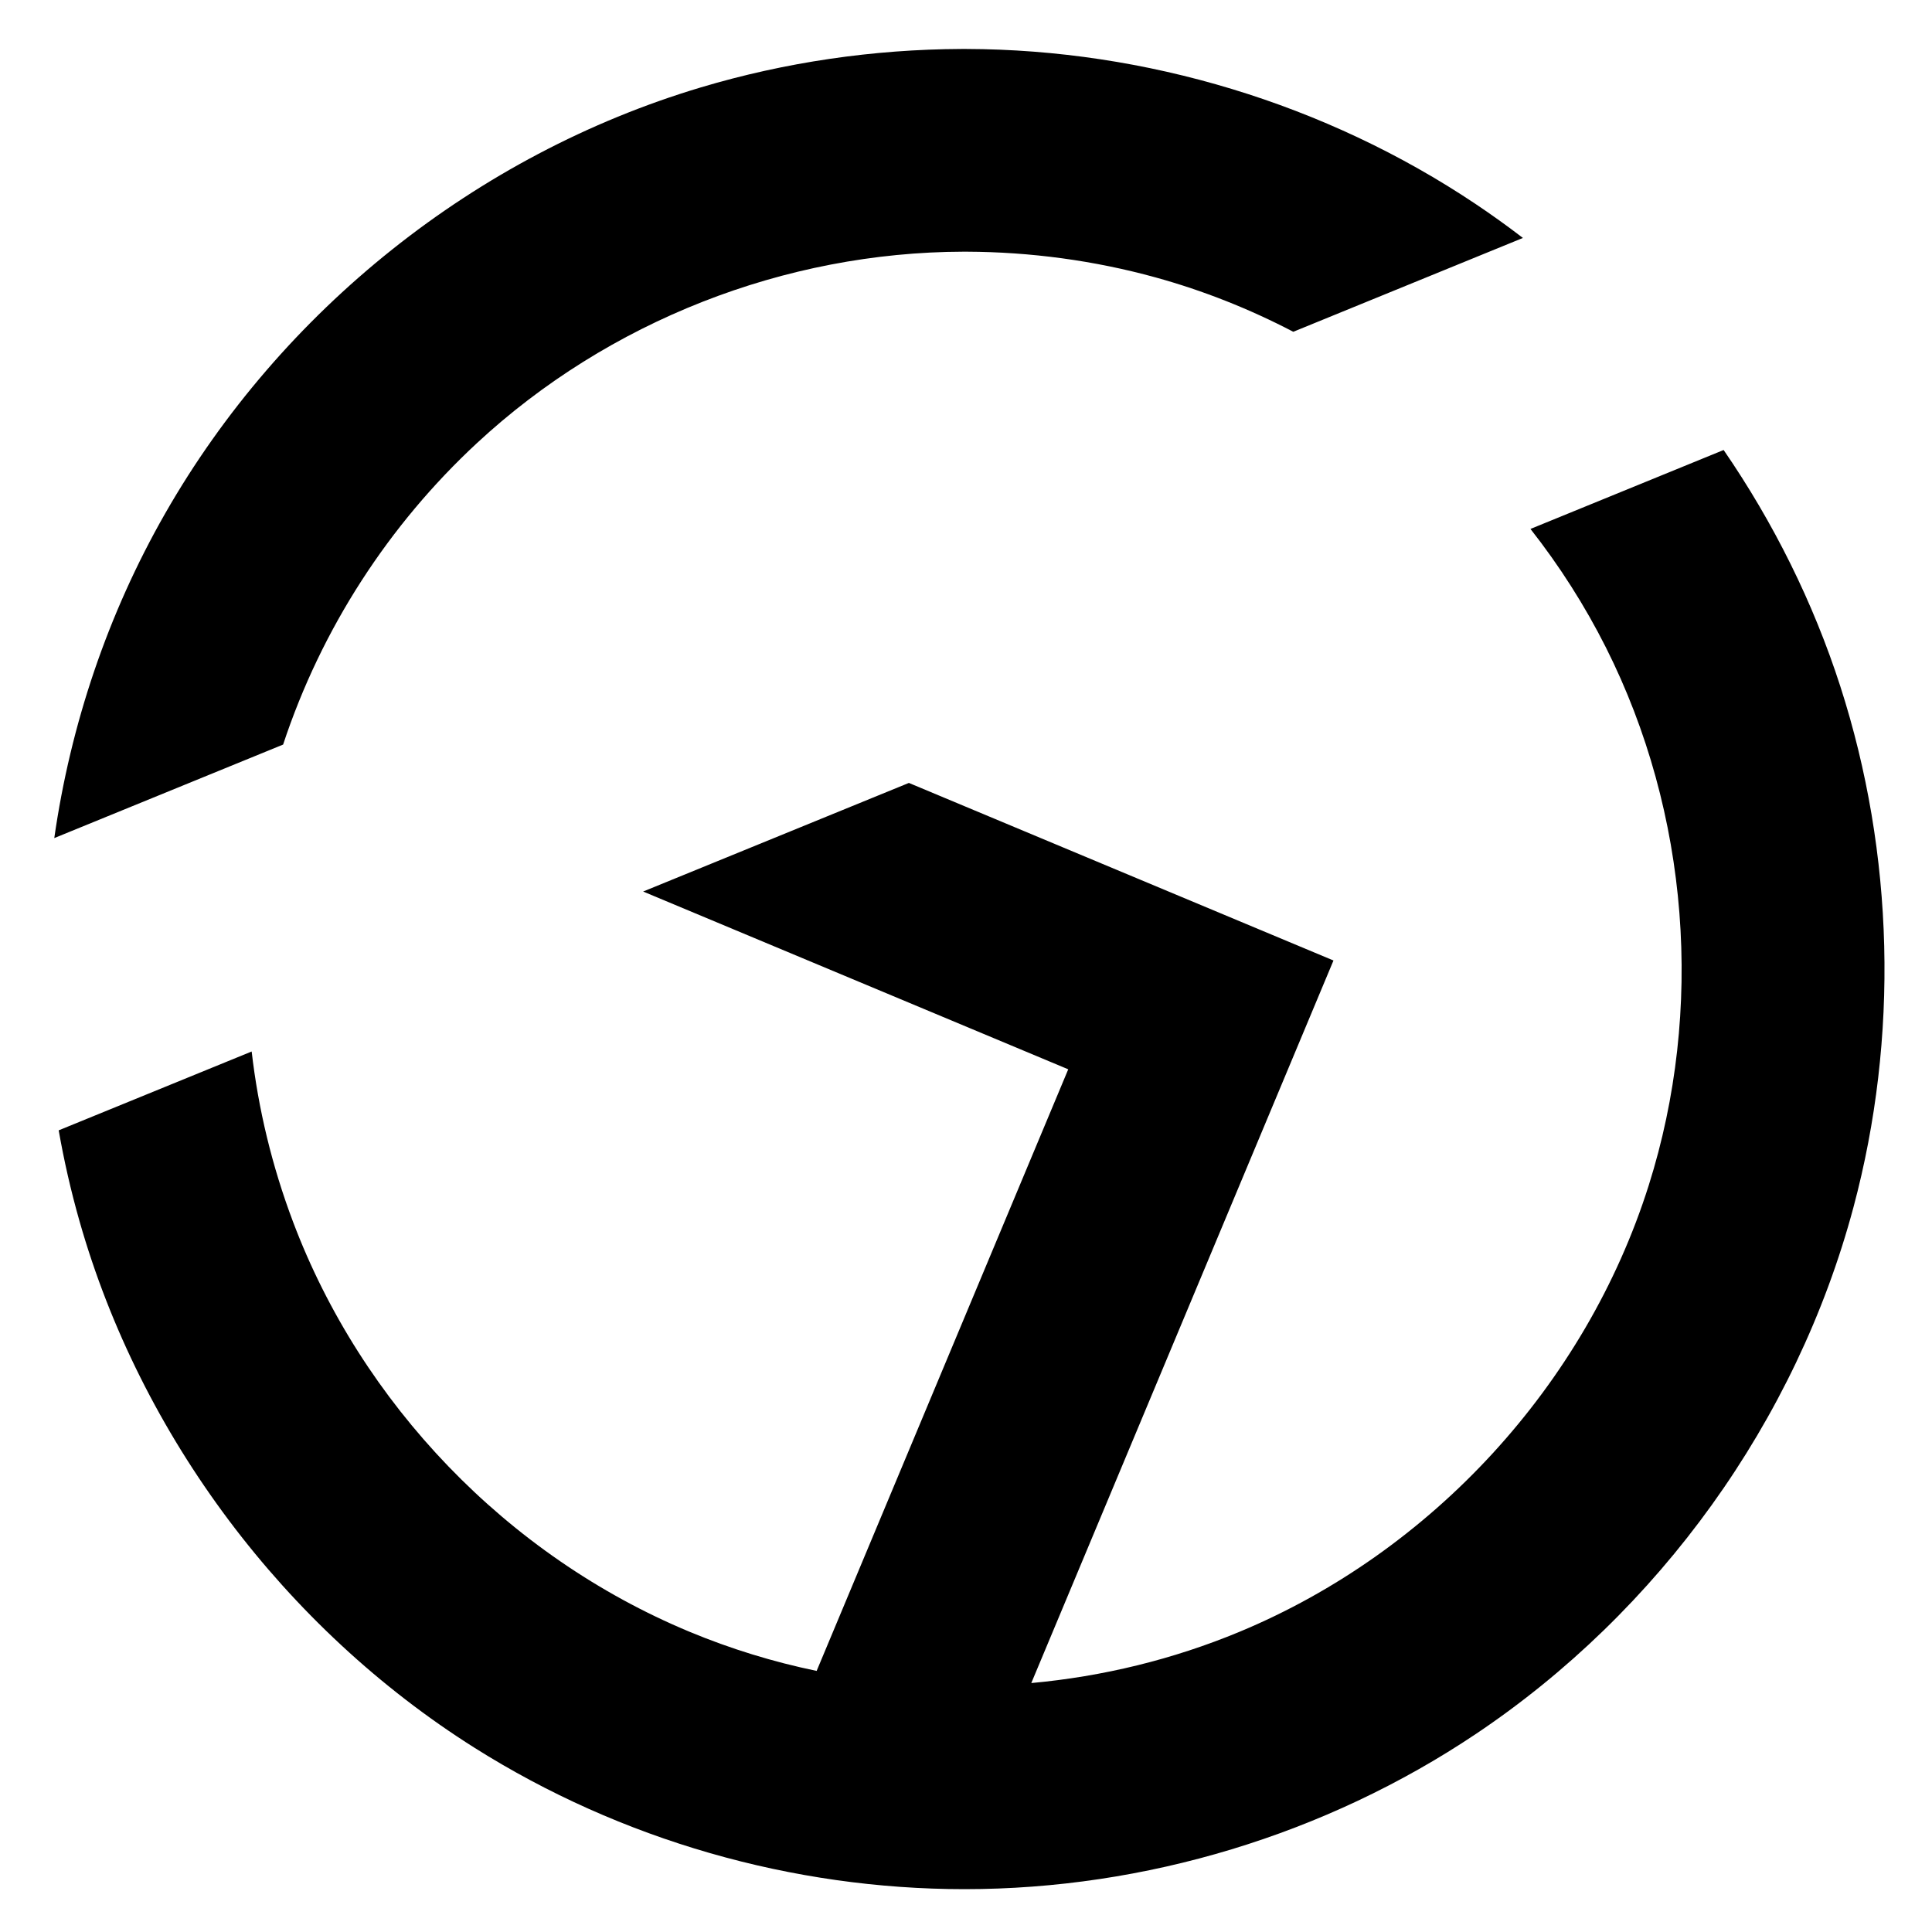 <?xml version="1.0" encoding="UTF-8" standalone="no"?>
<!DOCTYPE svg PUBLIC "-//W3C//DTD SVG 1.1//EN" "http://www.w3.org/Graphics/SVG/1.1/DTD/svg11.dtd">
<svg width="100%" height="100%" viewBox="0 0 2048 2048" version="1.1" xmlns="http://www.w3.org/2000/svg" xmlns:xlink="http://www.w3.org/1999/xlink" xml:space="preserve" style="fill-rule:evenodd;clip-rule:evenodd;stroke-linejoin:round;stroke-miterlimit:2;">
    <path d="M1827.12,477.02C1880.13,554.138 1922.12,638.649 1950.76,727.386C2008.17,905.27 2012.88,1099.72 1964.8,1279.56C1904.15,1506.44 1758.62,1708.09 1564.11,1838.32C1405.18,1944.72 1214.11,2002.59 1022.49,2002.59C840.039,2002.59 658.095,1950.53 503.027,1852.73C301.934,1725.9 149.016,1522.46 84.165,1294.08C75.185,1262.45 67.867,1230.43 62.221,1198.2L266.781,1114.63C273.78,1175.38 288.279,1235.9 310.593,1295.08C383.234,1487.78 537.059,1649.05 730.947,1729.75C774.453,1747.85 819.621,1761.72 865.669,1771.24L1132.38,1133.51L681.749,945.052L963.457,829.937L1413.54,1018.16L1093.21,1784.11C1168.77,1777.2 1243.43,1759.11 1314.03,1729.73C1518.03,1644.9 1680.82,1468.04 1747.69,1256.63C1806.46,1070.82 1790.82,862.253 1702.37,686.42C1679.94,641.86 1653.07,599.759 1622.36,560.693L1827.12,477.02ZM57.538,888.393C74.766,768.047 114.203,650.801 175.047,544.343C298.105,329.028 504.342,164.064 742.632,92.73C832.277,65.894 925.896,52.282 1019.32,51.904C1020.89,51.901 1022.47,51.899 1024.04,51.901C1214.54,52.375 1405.49,109.983 1564.11,216.182C1581.24,227.646 1597.99,239.67 1614.35,252.234L1370.94,351.697C1324.52,327.467 1275.57,308.029 1224.94,294.064C1159.86,276.106 1092.14,267.068 1024.94,266.796C1023.7,266.793 1022.47,266.791 1021.25,266.793C832.035,267.264 644.984,340.318 505.429,469.842C412.376,556.207 340.761,666.153 300.119,789.268L57.538,888.393Z"/>
</svg>
